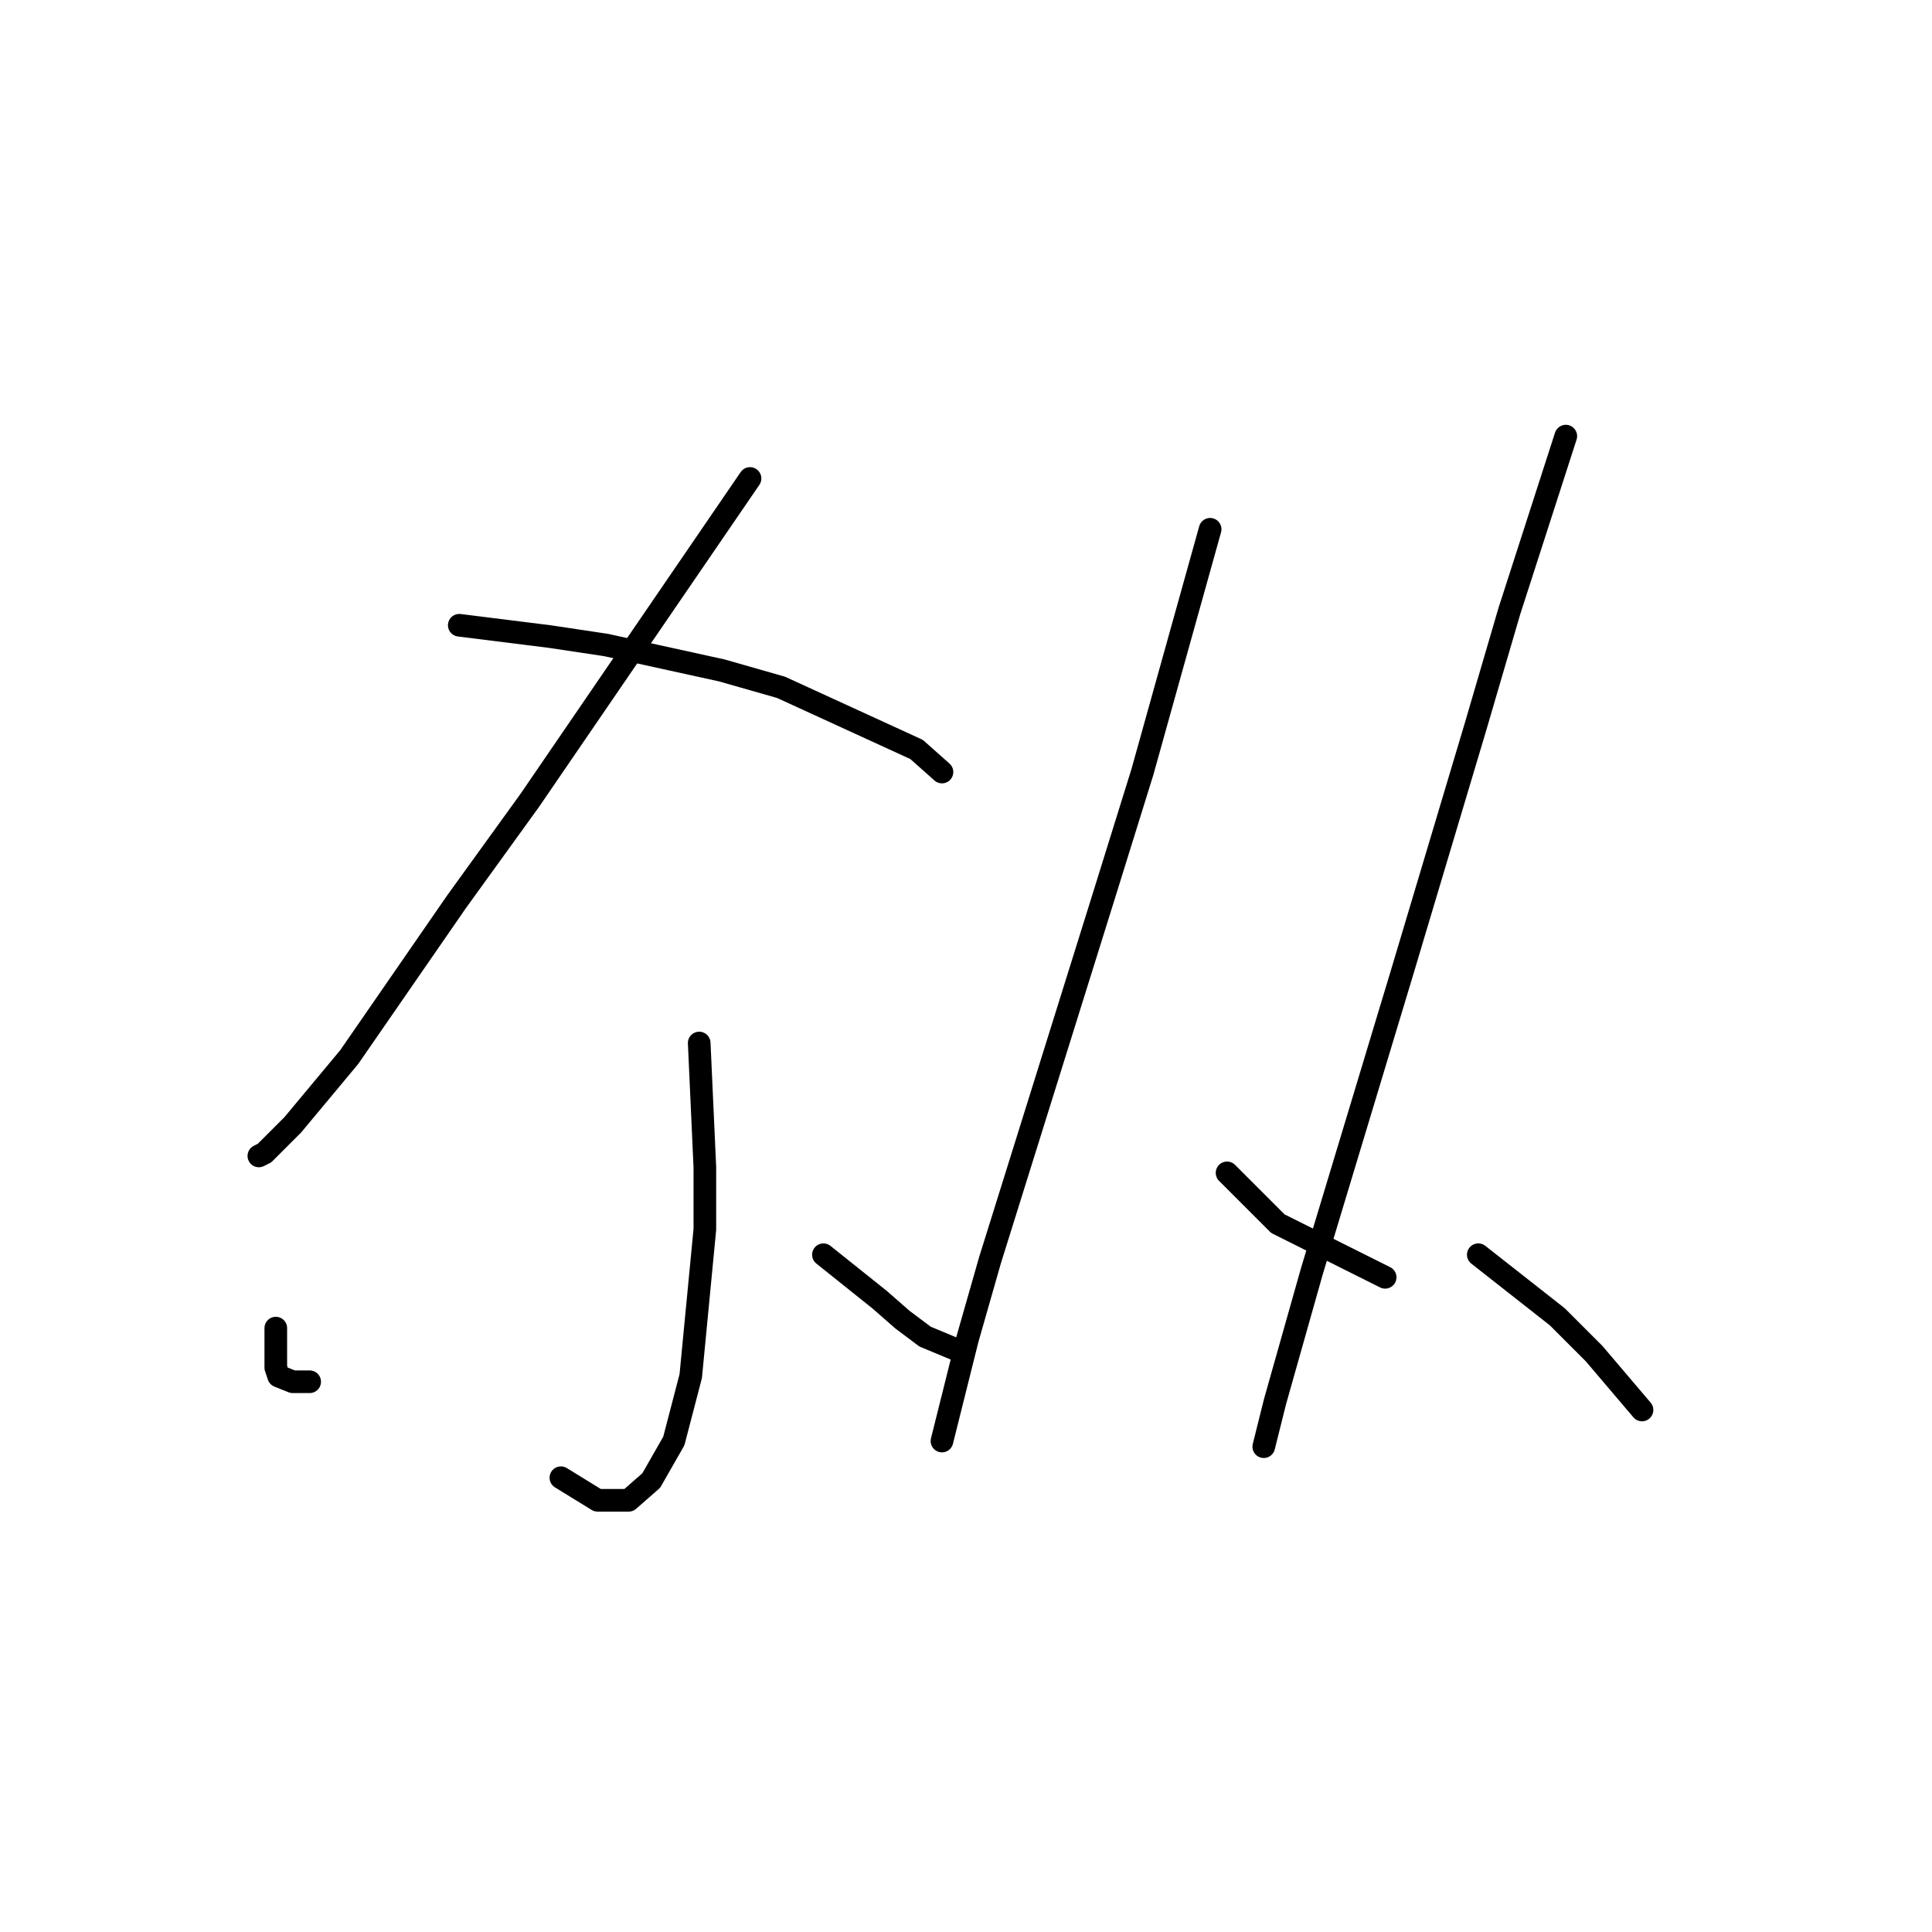 <?xml version="1.0" standalone="no"?>
    <svg width="256" height="256" xmlns="http://www.w3.org/2000/svg" version="1.1">
    <polyline stroke="black" stroke-width="3" stroke-linecap="round" fill="transparent" stroke-linejoin="round" points="99.382 63.399 89.657 77.612 79.932 91.825 70.207 106.039 60.482 119.504 46.269 140.075 38.789 149.052 35.048 152.792 34.3 153.166 34.3 153.166 " />
        <polyline stroke="black" stroke-width="3" stroke-linecap="round" fill="transparent" stroke-linejoin="round" points="60.857 82.849 66.841 83.597 72.825 84.345 80.306 85.467 95.641 88.833 103.496 91.077 121.449 99.306 124.816 102.298 124.816 102.298 " />
        <polyline stroke="black" stroke-width="3" stroke-linecap="round" fill="transparent" stroke-linejoin="round" points="92.649 138.205 93.023 146.434 93.397 154.663 93.397 162.891 91.527 182.341 89.283 190.944 86.291 196.18 83.298 198.798 79.184 198.798 74.322 195.806 74.322 195.806 " />
        <polyline stroke="black" stroke-width="3" stroke-linecap="round" fill="transparent" stroke-linejoin="round" points="36.544 175.982 36.544 177.853 36.544 179.723 36.544 181.219 36.919 182.341 38.789 183.089 41.033 183.089 41.033 183.089 " />
        <polyline stroke="black" stroke-width="3" stroke-linecap="round" fill="transparent" stroke-linejoin="round" points="109.107 166.258 112.847 169.25 116.587 172.242 119.579 174.86 122.572 177.104 127.06 178.975 127.06 178.975 " />
        <polyline stroke="black" stroke-width="3" stroke-linecap="round" fill="transparent" stroke-linejoin="round" points="160.349 70.132 155.86 86.215 151.372 102.298 146.135 119.13 131.174 167.006 128.182 177.478 124.816 190.944 124.816 190.944 " />
        <polyline stroke="black" stroke-width="3" stroke-linecap="round" fill="transparent" stroke-linejoin="round" points="162.593 155.411 165.959 158.777 169.325 162.143 183.539 169.25 183.539 169.25 " />
        <polyline stroke="black" stroke-width="3" stroke-linecap="round" fill="transparent" stroke-linejoin="round" points="207.477 57.789 203.736 69.384 199.996 80.979 195.508 96.314 185.783 128.854 173.814 168.502 168.951 185.707 167.455 191.692 167.455 191.692 " />
        <polyline stroke="black" stroke-width="3" stroke-linecap="round" fill="transparent" stroke-linejoin="round" points="195.882 166.258 201.118 170.372 206.354 174.486 211.217 179.349 217.575 186.829 217.575 186.829 " />
        </svg>